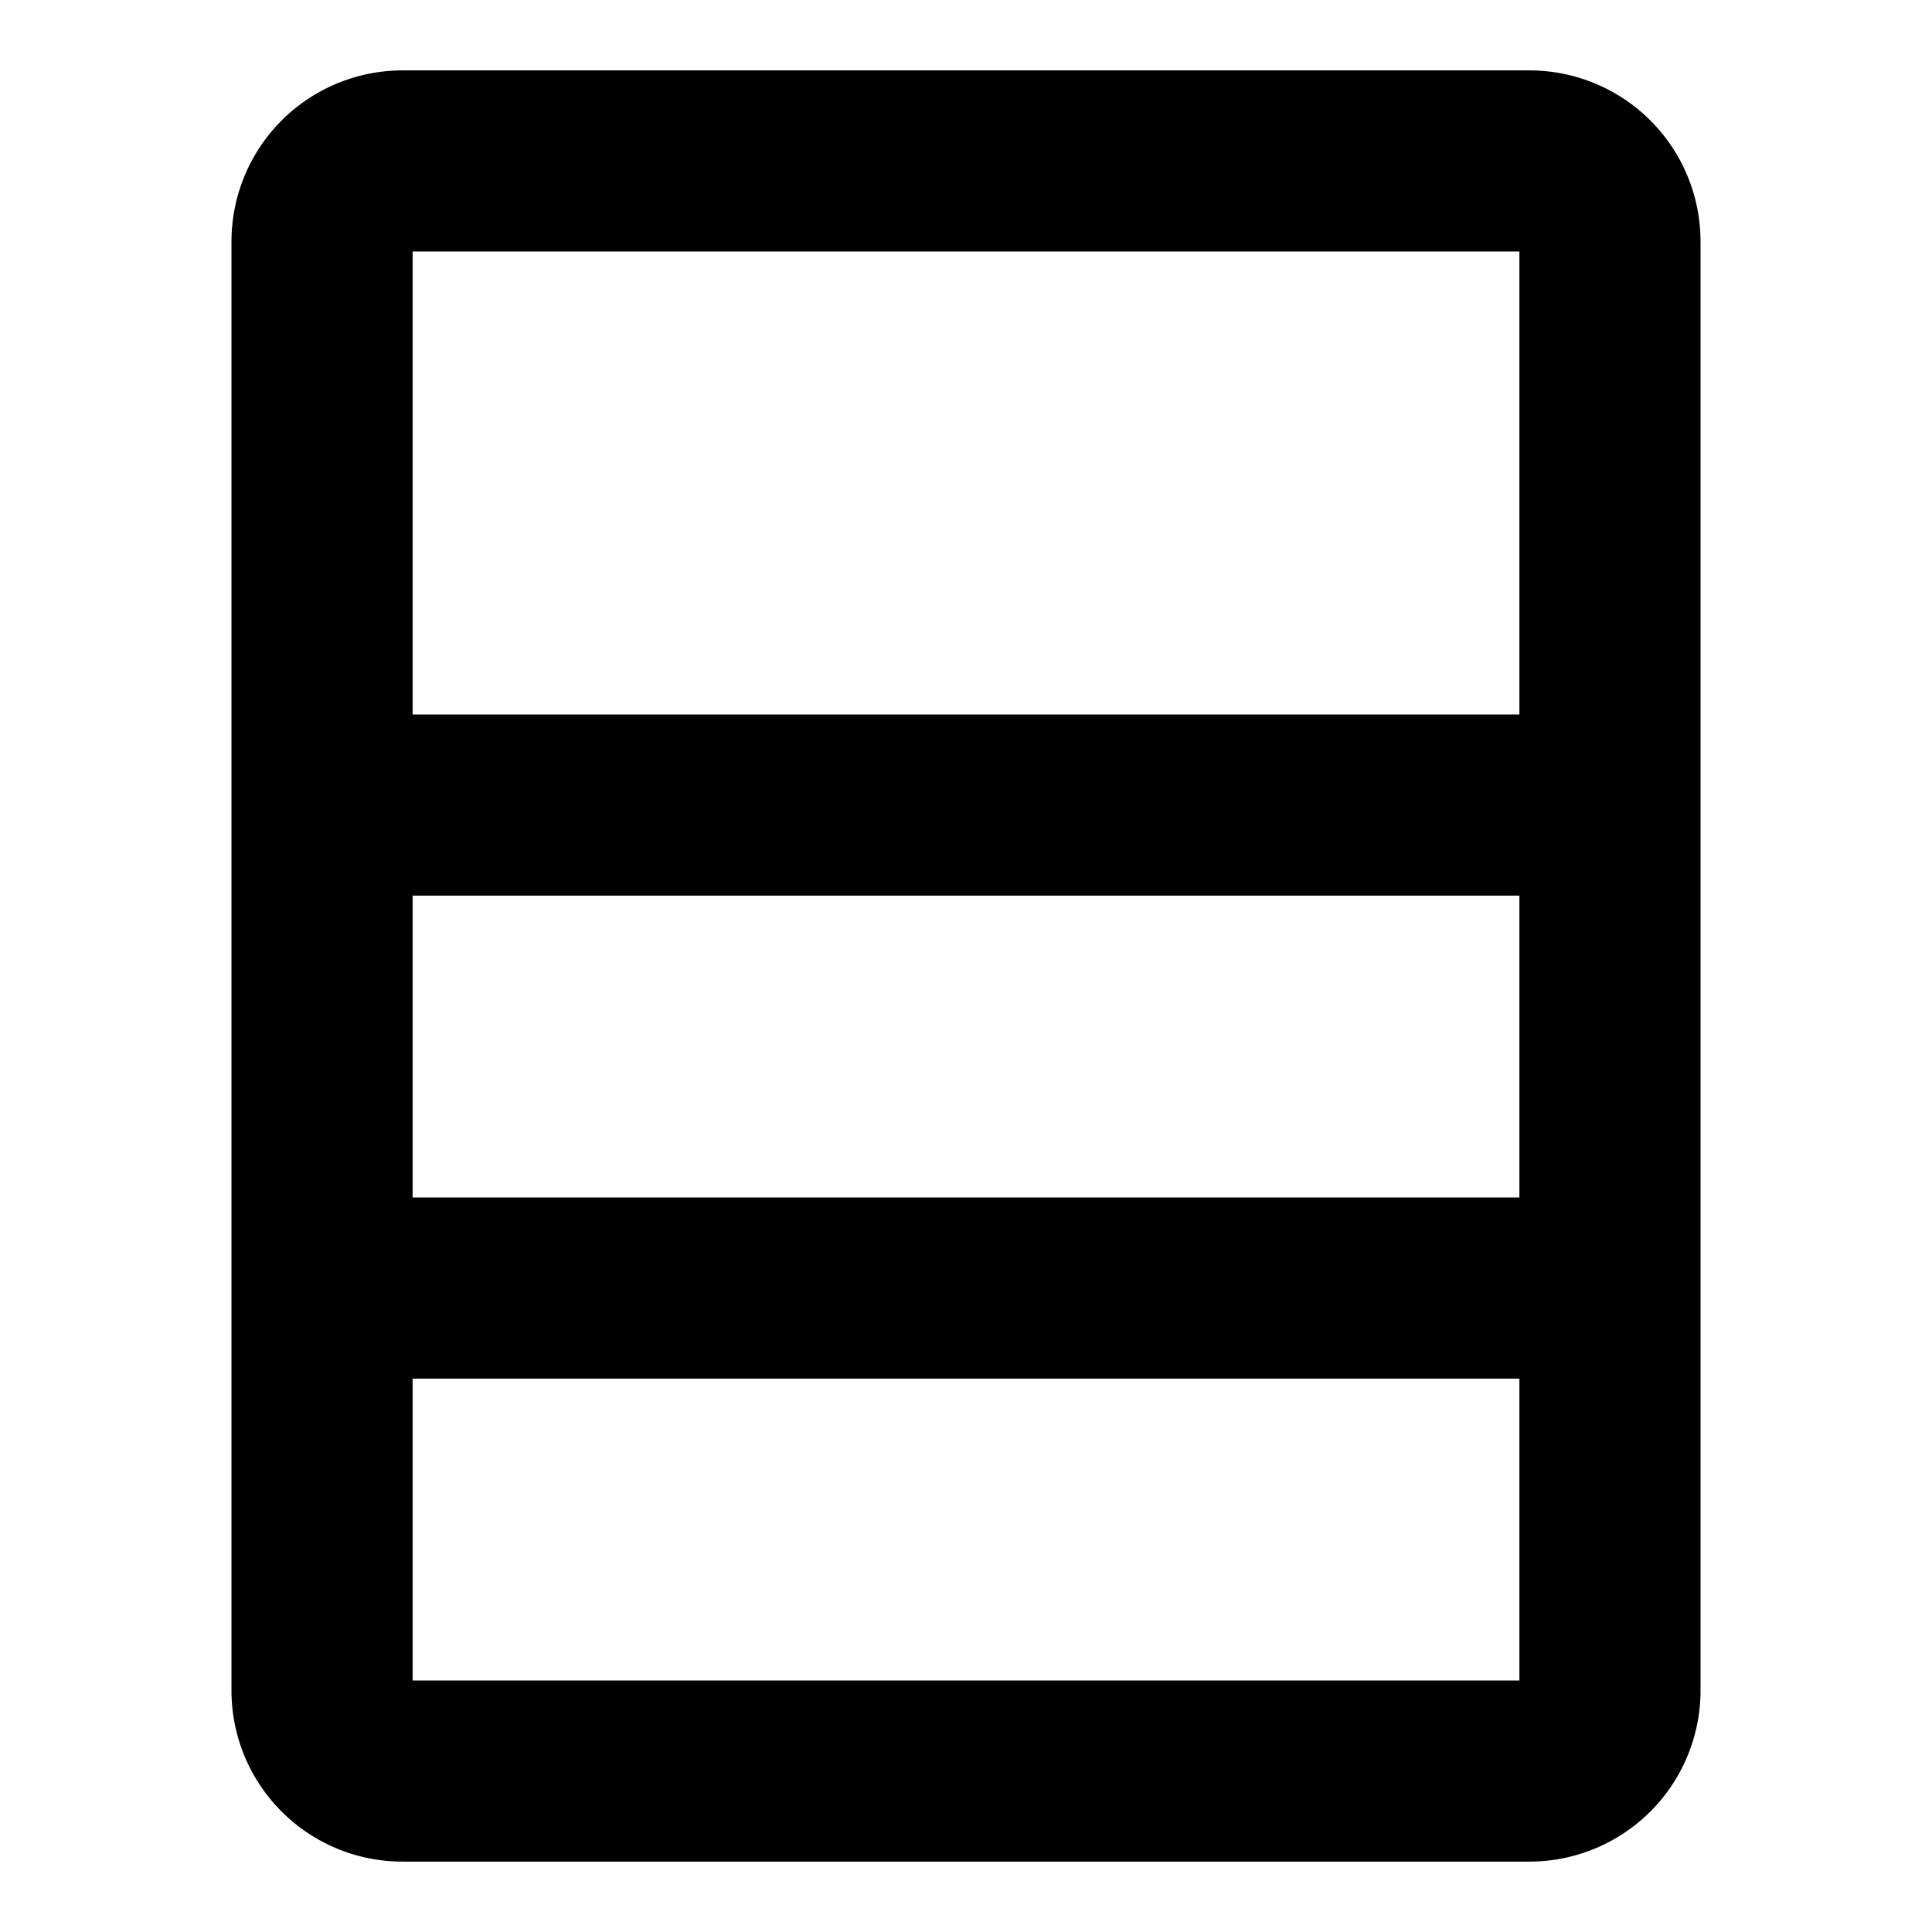<svg xmlns="http://www.w3.org/2000/svg" viewBox="0 0 16 16" stroke-linejoin="round" stroke-linecap="round" stroke="currentColor" fill="none"><path stroke-width="1.5" d="M2.667 6.667h10.666m-10.666 4h10.666m-10 4h9.334a.667.667 0 0 0 .666-.667V2a.667.667 0 0 0-.666-.667H3.333A.667.667 0 0 0 2.667 2v12c0 .368.298.667.666.667Z"/></svg>